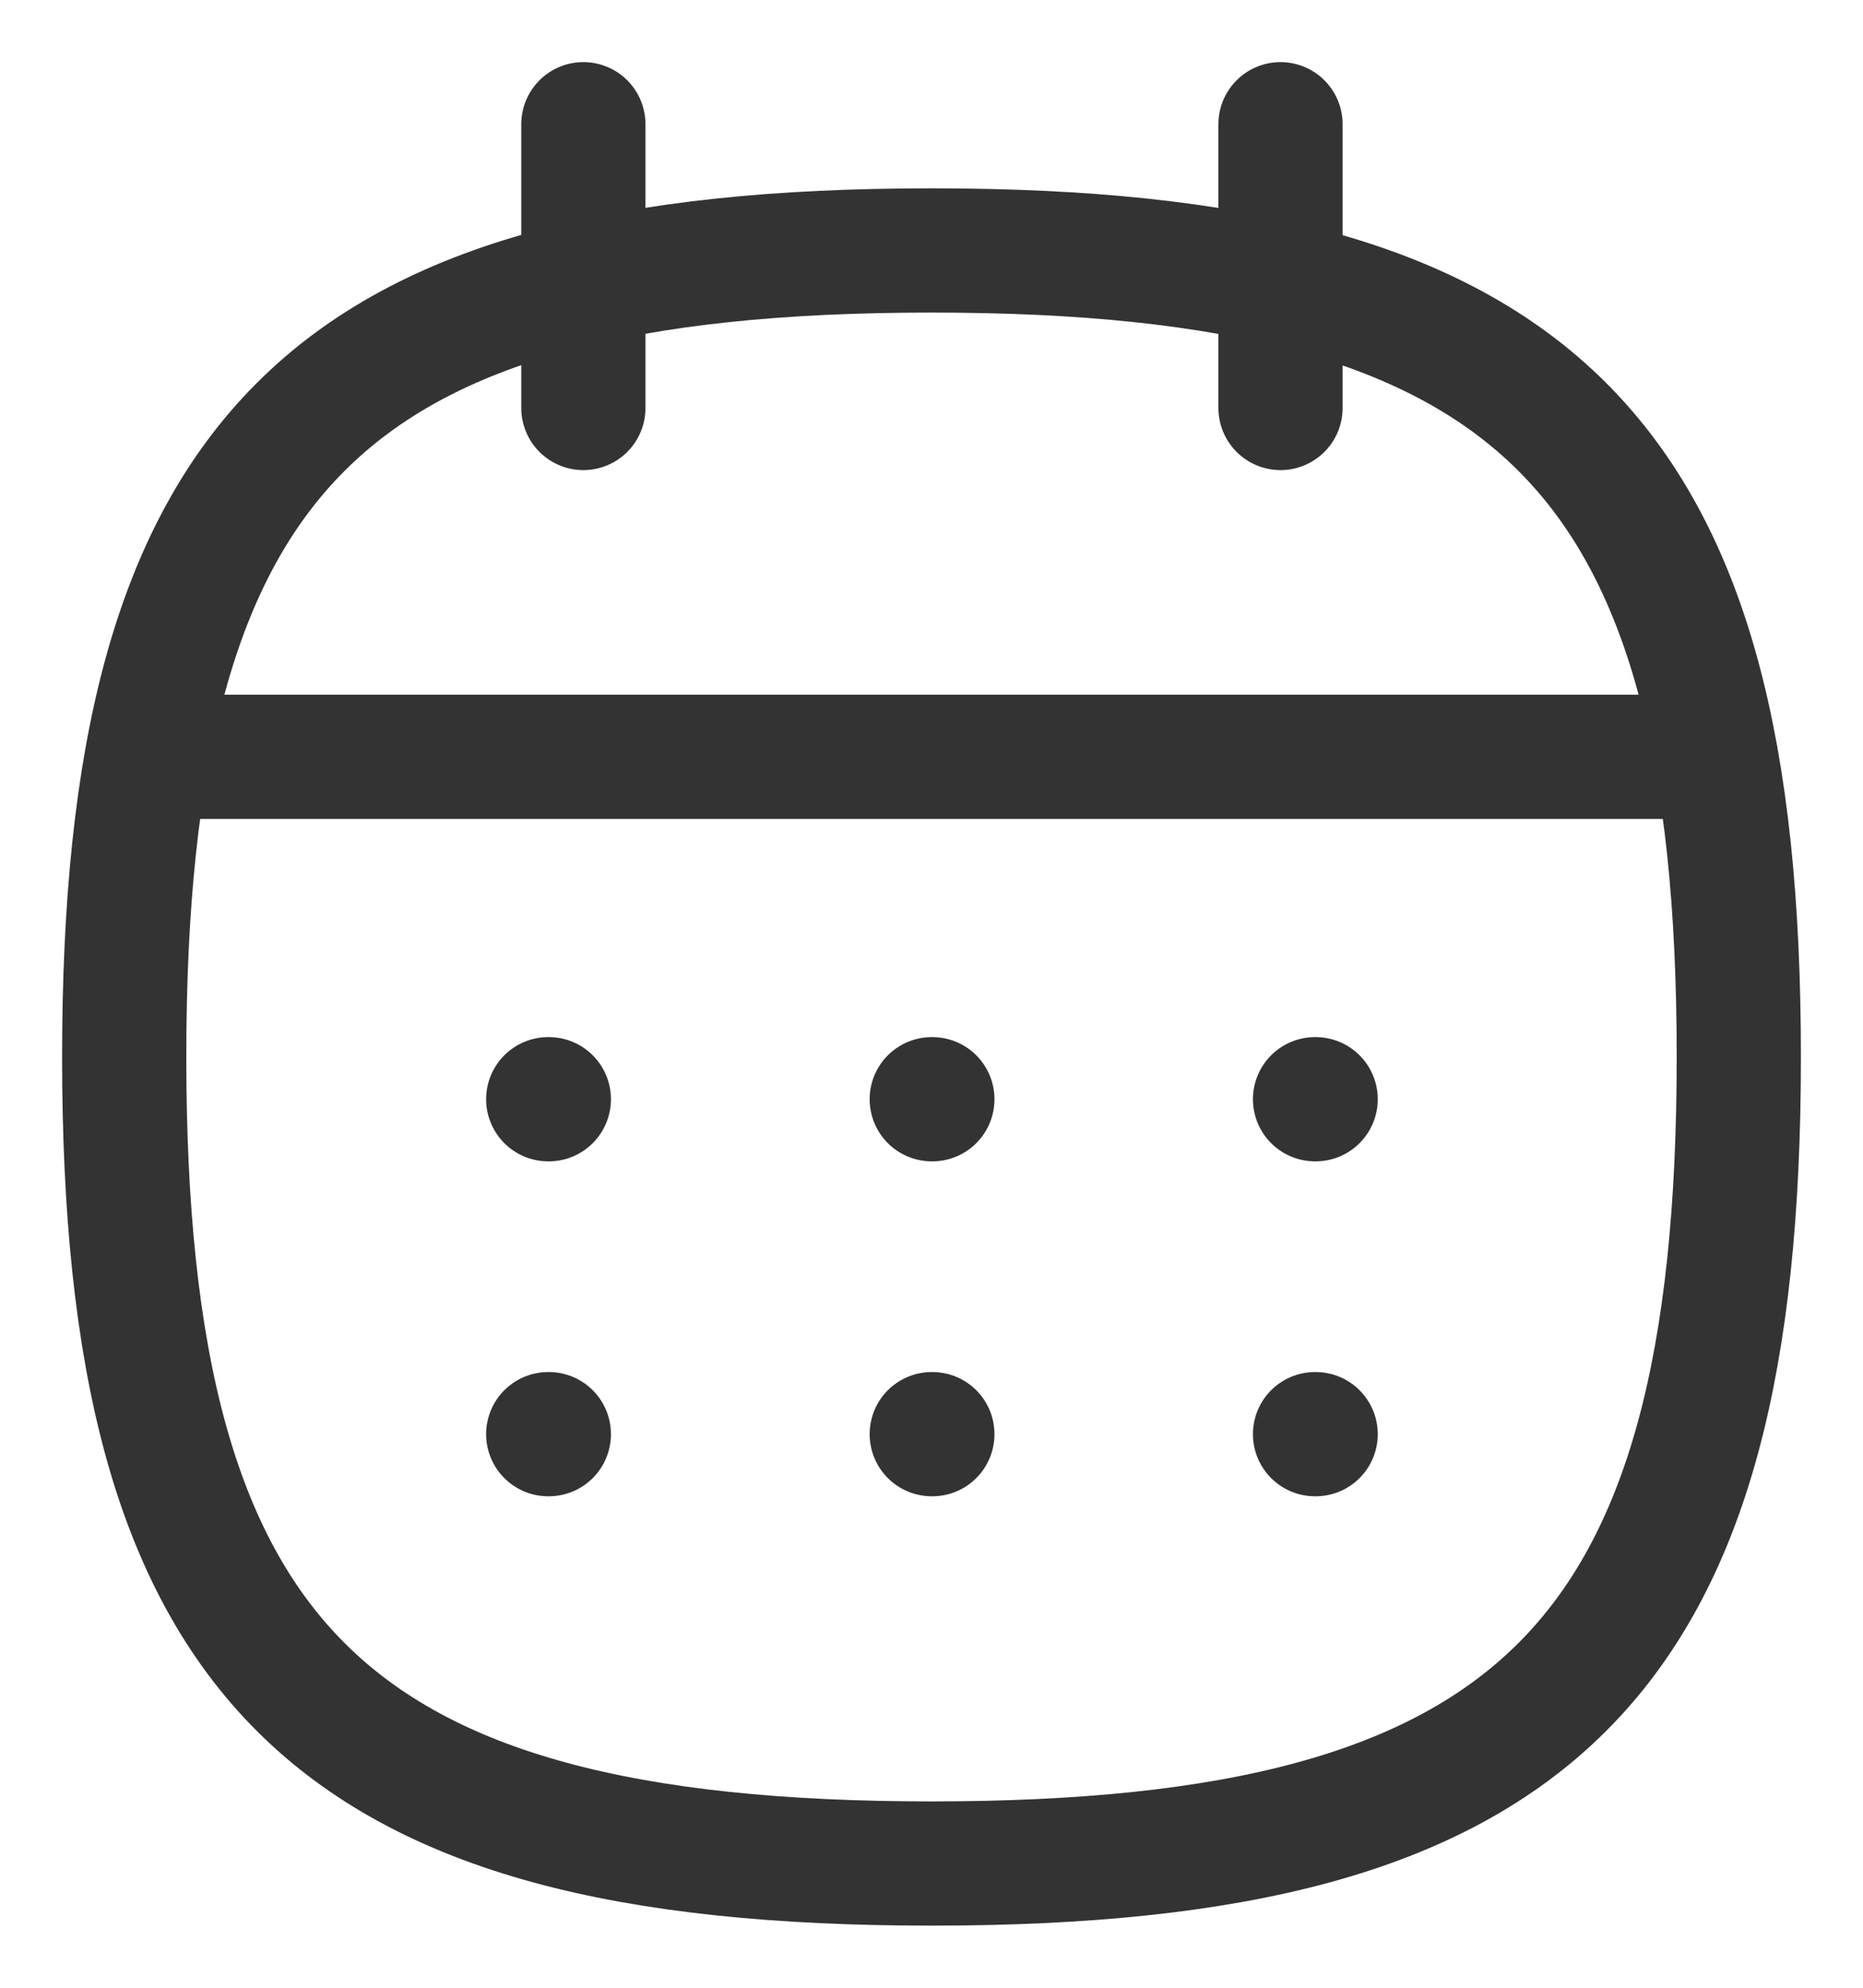 <svg width="15" height="16" viewBox="0 0 15 16" fill="none" xmlns="http://www.w3.org/2000/svg">
<path fill-rule="evenodd" clip-rule="evenodd" d="M1 8.508C1 3.638 2.625 2.016 7.5 2.016C12.375 2.016 14 3.638 14 8.508C14 13.377 12.375 15 7.5 15C2.625 15 1 13.377 1 8.508Z" stroke="#333333" stroke-linecap="round" stroke-linejoin="round"/>
<path d="M1.193 6.092H13.814" stroke="#333333" stroke-linecap="round" stroke-linejoin="round"/>
<path d="M10.588 8.848H10.593" stroke="#333333" stroke-linecap="round" stroke-linejoin="round"/>
<path d="M7.502 8.848H7.507" stroke="#333333" stroke-linecap="round" stroke-linejoin="round"/>
<path d="M4.414 8.848H4.419" stroke="#333333" stroke-linecap="round" stroke-linejoin="round"/>
<path d="M10.588 11.544H10.593" stroke="#333333" stroke-linecap="round" stroke-linejoin="round"/>
<path d="M7.502 11.544H7.507" stroke="#333333" stroke-linecap="round" stroke-linejoin="round"/>
<path d="M4.414 11.544H4.419" stroke="#333333" stroke-linecap="round" stroke-linejoin="round"/>
<path d="M10.31 1V3.284" stroke="#333333" stroke-linecap="round" stroke-linejoin="round"/>
<path d="M4.697 1V3.284" stroke="#333333" stroke-linecap="round" stroke-linejoin="round"/>
</svg>
